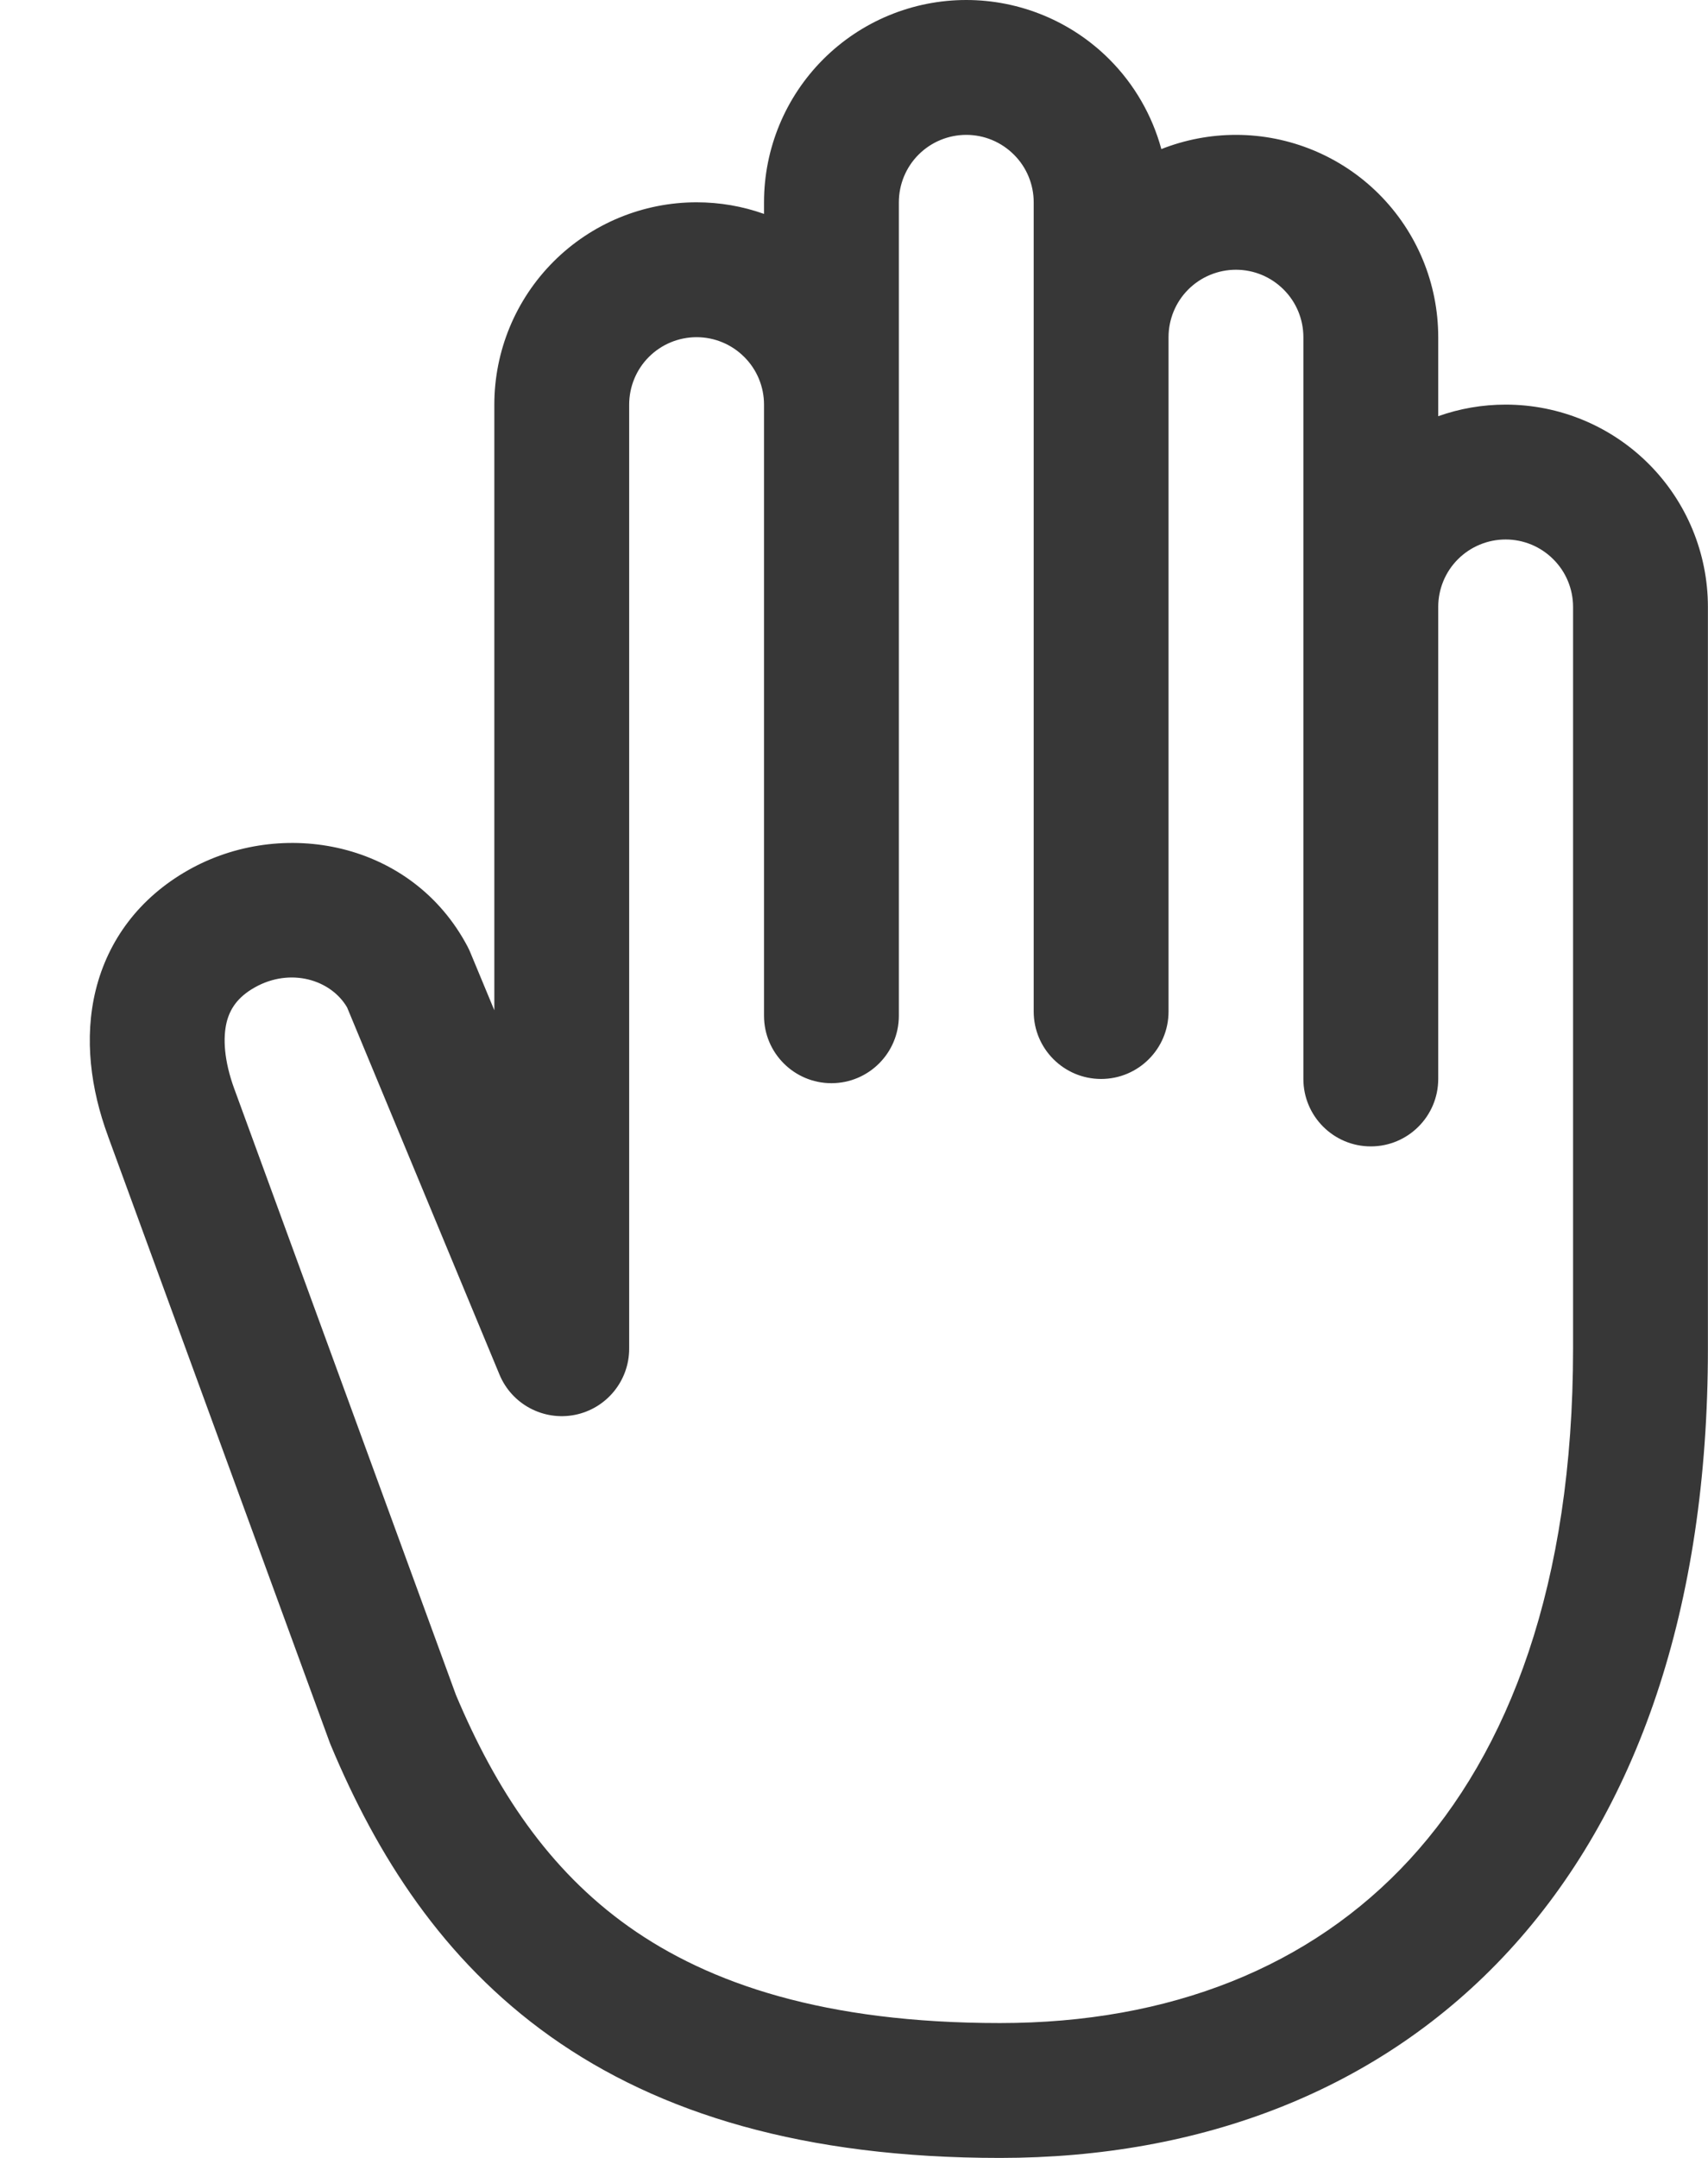 <svg width="19" height="24" viewBox="0 0 19 24" fill="none" xmlns="http://www.w3.org/2000/svg">
<path fill-rule="evenodd" clip-rule="evenodd" d="M9.158 0.659C9.58 0.237 10.152 0 10.749 0C11.345 0 11.918 0.237 12.34 0.659C12.619 0.938 12.817 1.284 12.919 1.658C13.181 1.555 13.462 1.5 13.749 1.5C14.345 1.5 14.918 1.737 15.34 2.159C15.762 2.581 15.999 3.153 15.999 3.75V4.629C16.237 4.544 16.491 4.5 16.749 4.5C17.346 4.5 17.918 4.737 18.34 5.159C18.762 5.581 18.999 6.153 18.999 6.75V15C18.999 17.884 18.211 20.148 16.785 21.697C15.353 23.252 13.357 24 11.124 24C8.947 24 7.334 23.509 6.124 22.65C4.918 21.793 4.189 20.625 3.682 19.415C3.678 19.404 3.673 19.393 3.669 19.383L1.201 12.635C1.201 12.634 1.201 12.634 1.201 12.634C1.009 12.113 0.933 11.548 1.065 11.011C1.203 10.453 1.552 9.985 2.091 9.679C2.091 9.679 2.091 9.679 2.091 9.679C3.137 9.085 4.585 9.358 5.202 10.529C5.213 10.55 5.222 10.57 5.231 10.591L5.499 11.236V4.5C5.499 3.903 5.736 3.331 6.158 2.909C6.58 2.487 7.152 2.25 7.749 2.25C8.007 2.25 8.26 2.294 8.499 2.379V2.25C8.499 1.653 8.736 1.081 9.158 0.659ZM9.999 11.297C9.999 11.711 9.663 12.047 9.249 12.047C8.835 12.047 8.499 11.711 8.499 11.297V4.5C8.499 4.301 8.42 4.11 8.279 3.97C8.138 3.829 7.948 3.75 7.749 3.75C7.55 3.75 7.359 3.829 7.218 3.97C7.078 4.11 6.999 4.301 6.999 4.5V15C6.999 15.358 6.746 15.666 6.395 15.736C6.044 15.805 5.693 15.618 5.556 15.287L3.861 11.204C3.681 10.896 3.231 10.757 2.832 10.983L2.832 10.983C2.643 11.09 2.558 11.221 2.521 11.37C2.48 11.54 2.489 11.79 2.608 12.115L2.609 12.117L5.072 18.851C5.515 19.902 6.098 20.791 6.993 21.427C7.889 22.063 9.176 22.5 11.124 22.5C13.015 22.5 14.582 21.875 15.681 20.681C16.786 19.48 17.499 17.619 17.499 15V6.75C17.499 6.551 17.42 6.36 17.279 6.22C17.138 6.079 16.948 6 16.749 6C16.55 6 16.359 6.079 16.218 6.22C16.078 6.36 15.999 6.551 15.999 6.75V12C15.999 12.414 15.663 12.75 15.249 12.75C14.835 12.75 14.499 12.414 14.499 12V3.75C14.499 3.551 14.42 3.36 14.279 3.22C14.138 3.079 13.948 3 13.749 3C13.55 3 13.359 3.079 13.218 3.22C13.078 3.36 12.999 3.551 12.999 3.75V11.25C12.999 11.664 12.663 12 12.249 12C11.835 12 11.499 11.664 11.499 11.25V2.25C11.499 2.051 11.42 1.86 11.279 1.72C11.138 1.579 10.948 1.5 10.749 1.5C10.55 1.5 10.359 1.579 10.218 1.72C10.078 1.86 9.999 2.051 9.999 2.25V11.297Z" fill="#373737"/>
</svg>
